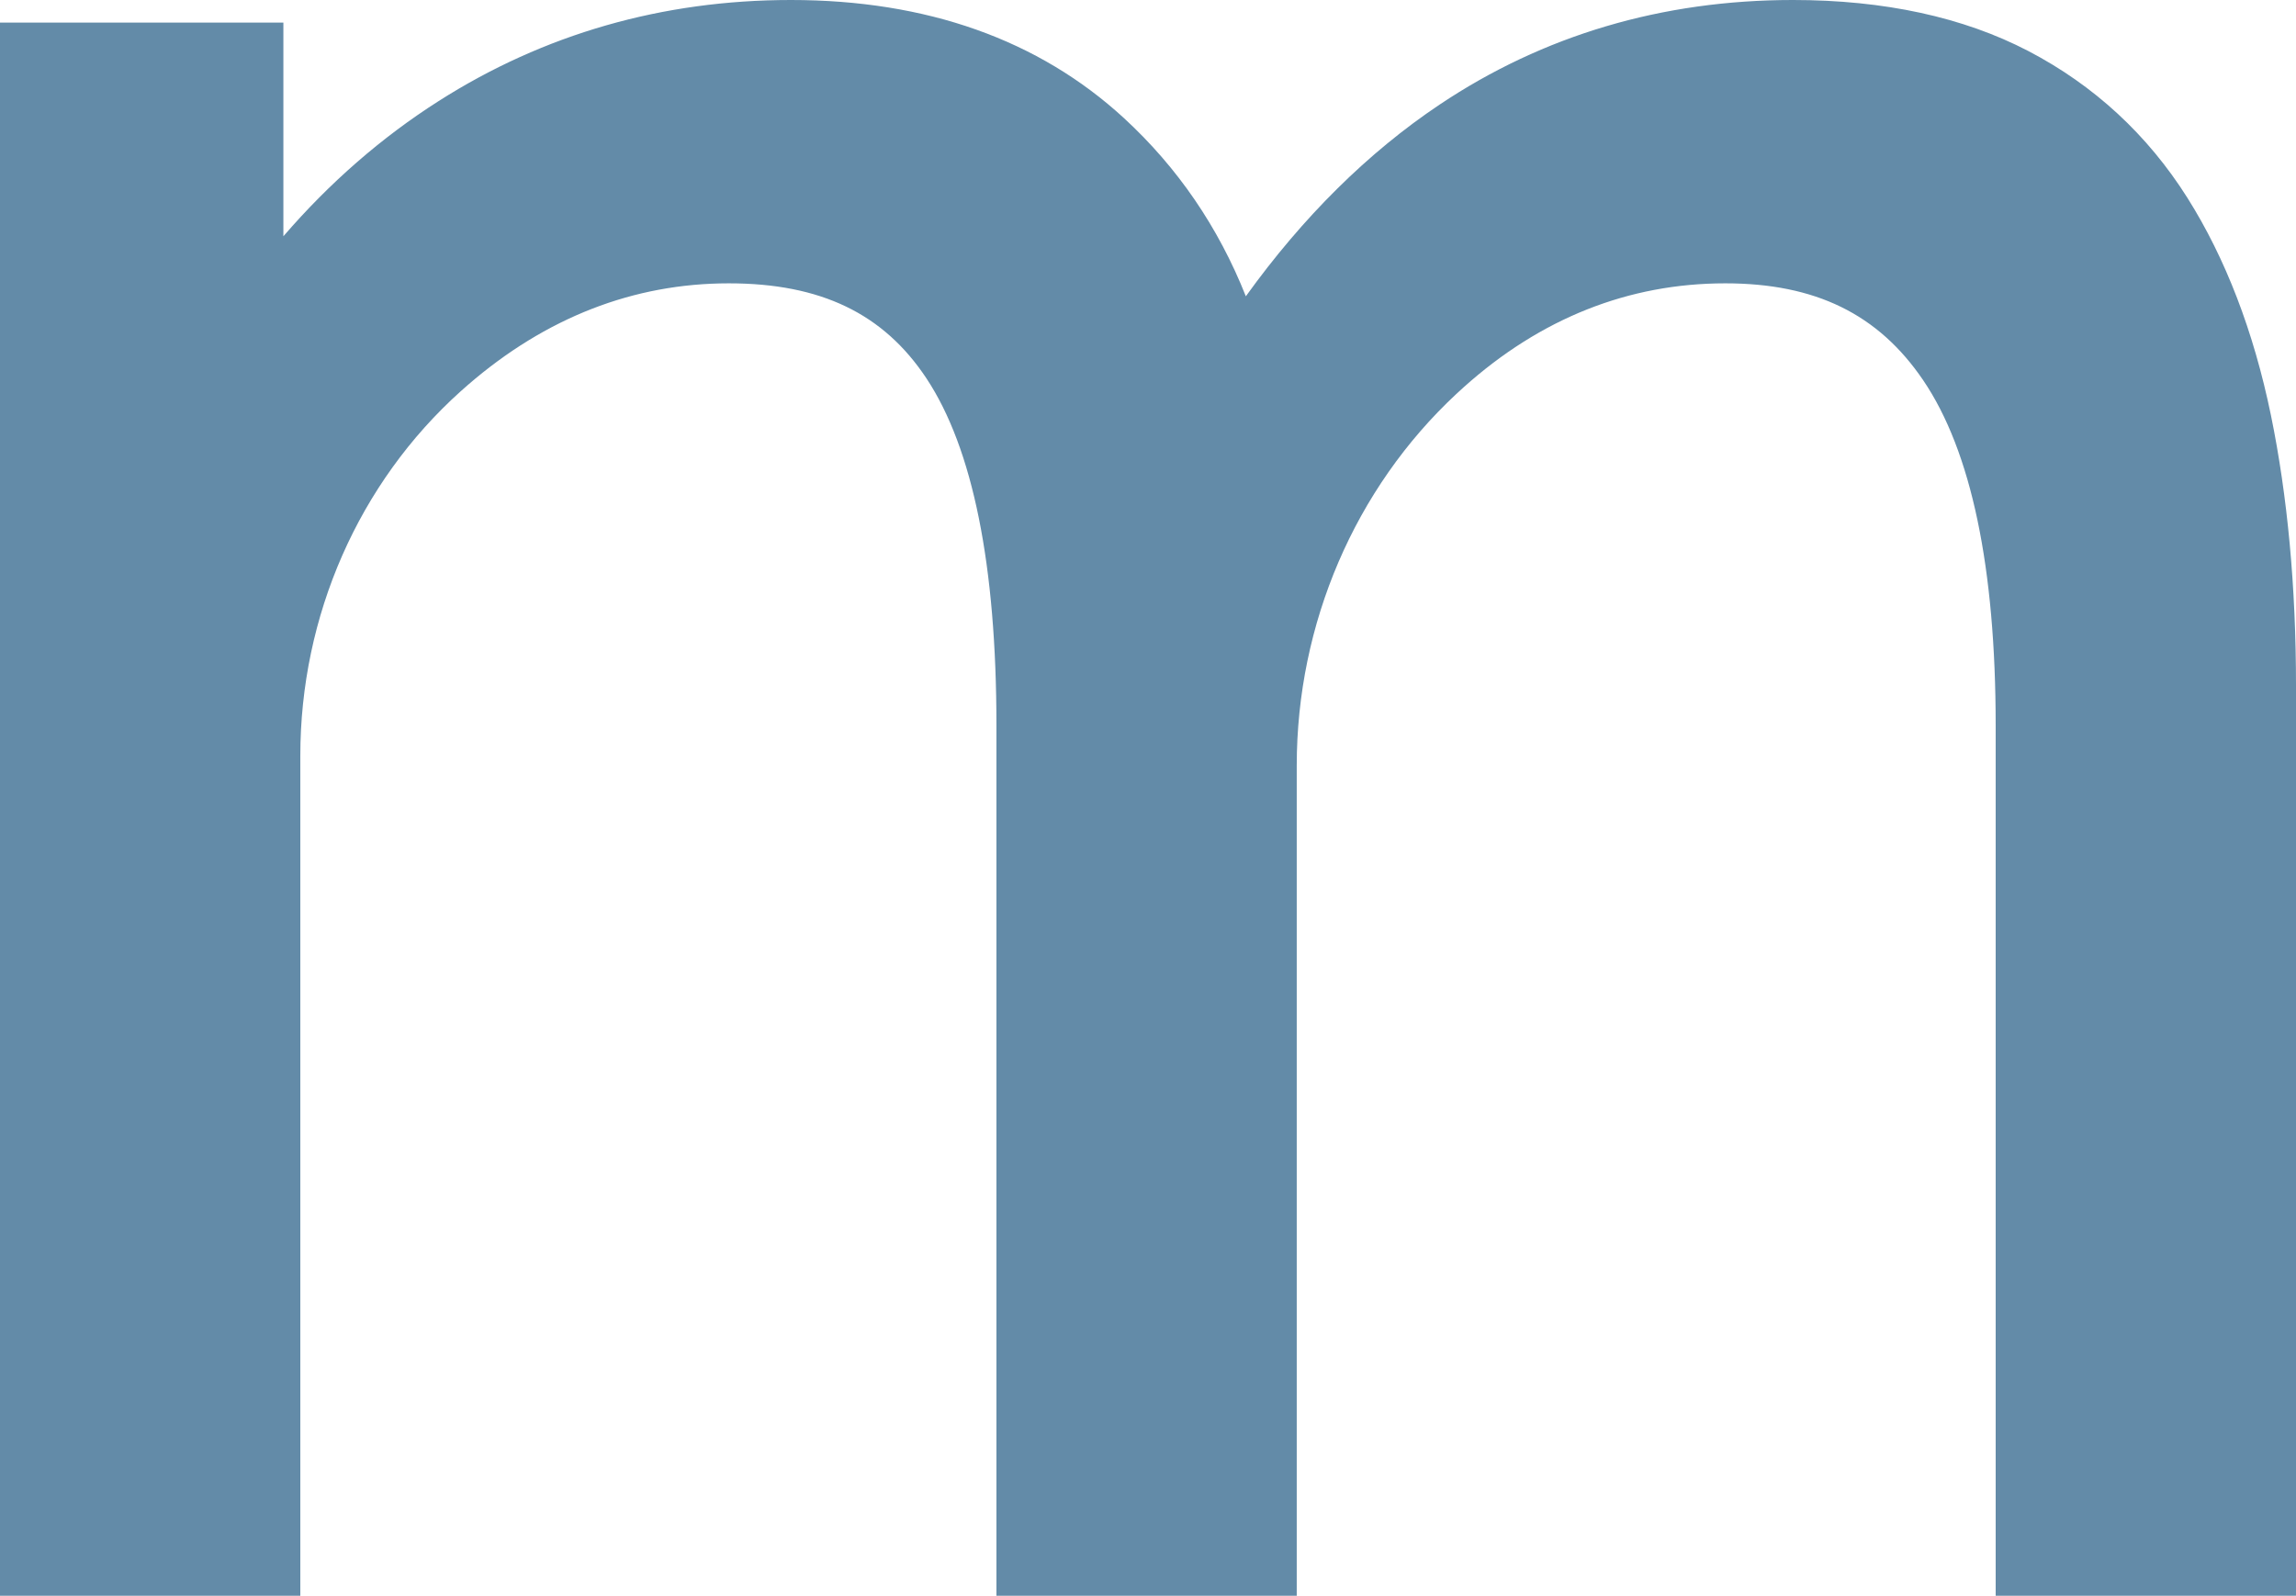 <?xml version="1.0" encoding="UTF-8"?><svg id="Lag_1" xmlns="http://www.w3.org/2000/svg" viewBox="0 0 924.951 642.932"><defs><style>.cls-1{fill:#638ba8;}</style></defs><path class="cls-1" d="M914.839,167.249l-.001-.007c-6.952-33.705-18.264-63.148-33.625-87.517-16.052-25.443-37.616-45.349-64.098-59.167-26.183-13.641-58.08-20.558-94.804-20.558-52.683,0-100.573,14.174-142.342,42.13-28.855,19.313-55.05,45.241-78.079,77.247-11.017-27.808-27.47-51.885-49.088-71.778C418.46,16.014,373.315,0,318.622,0c-51.759,0-99.511,13.703-141.929,40.728-22.99,14.646-43.935,32.9-62.533,54.468V9.094H0V642.932H120.98V304.572c0-56.445,23.529-109.978,64.553-146.874,.975-.877,1.96-1.746,2.957-2.607,31.391-27.163,66.757-40.936,105.118-40.936,36.999,0,62.293,12.16,79.598,38.265,18.718,28.252,28.209,75.32,28.209,139.894v350.62h120.982V308.425c0-57.083,23.435-111.648,64.291-149.7,.972-.905,1.953-1.802,2.942-2.69,30.976-27.79,66.435-41.88,105.395-41.88,36.316,0,61.653,12.402,79.73,39.027,19.382,28.567,29.21,75.378,29.21,139.132v350.62h120.987V276.229c0-39.669-3.402-76.336-10.112-108.981Z"/></svg>
